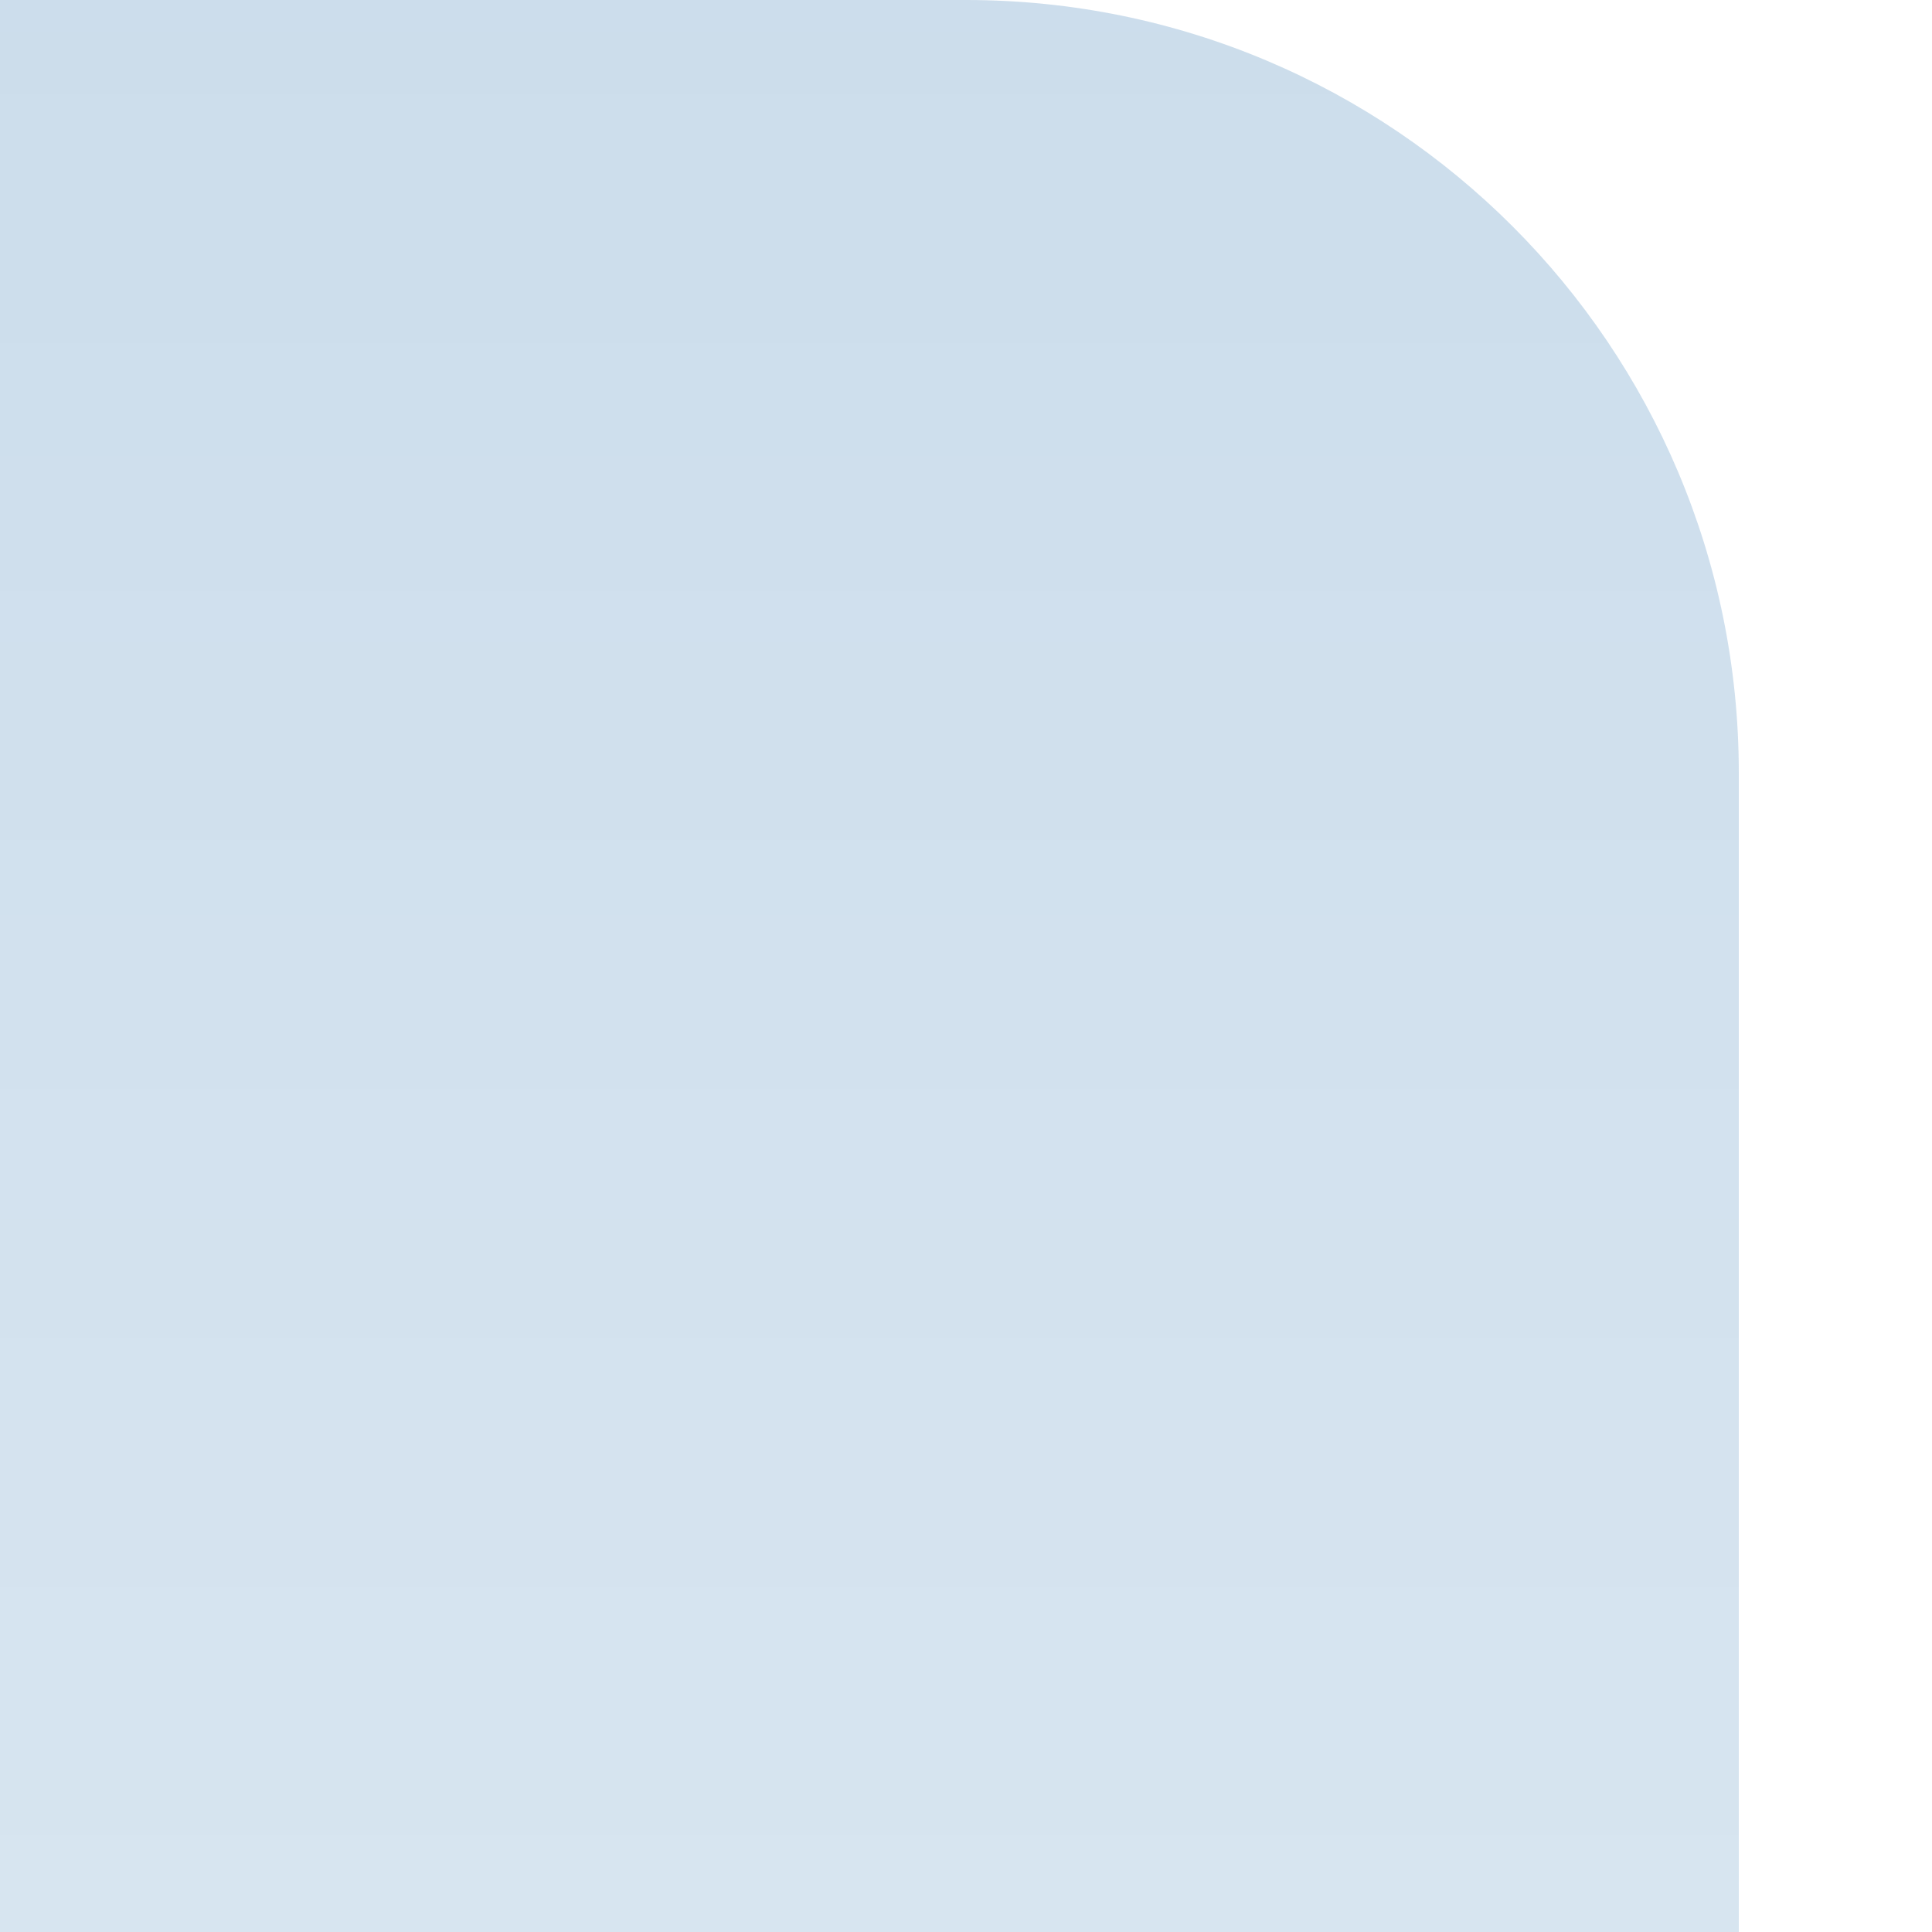 <?xml version="1.0" encoding="UTF-8"?>
<!DOCTYPE svg PUBLIC "-//W3C//DTD SVG 1.1 Tiny//EN" "http://www.w3.org/Graphics/SVG/1.1/DTD/svg11-tiny.dtd">
<svg baseProfile="tiny" height="5px" version="1.1" viewBox="0 0 5 5" width="5px" x="0px" xmlns="http://www.w3.org/2000/svg" xmlns:xlink="http://www.w3.org/1999/xlink" y="0px">
<g>
<rect fill="none" height="5" width="5"/>
<path d="M2.5,0H0v0.5V1v4h3.5H4h0.5V2C4.5,0.895,3.605,0,2.5,0z" fill="url(#SVGID_1_)" fill-opacity="0.25" stroke-opacity="0.25"/>
<defs>
<linearGradient gradientUnits="userSpaceOnUse" id="SVGID_1_" x1="2.249" x2="2.249" y1="0.083" y2="41.09">
<stop offset="0" style="stop-color:#3278B2"/>
<stop offset="1" style="stop-color:#FFFFFF;stop-opacity:0"/>
</linearGradient>
</defs>
</g>
</svg>

